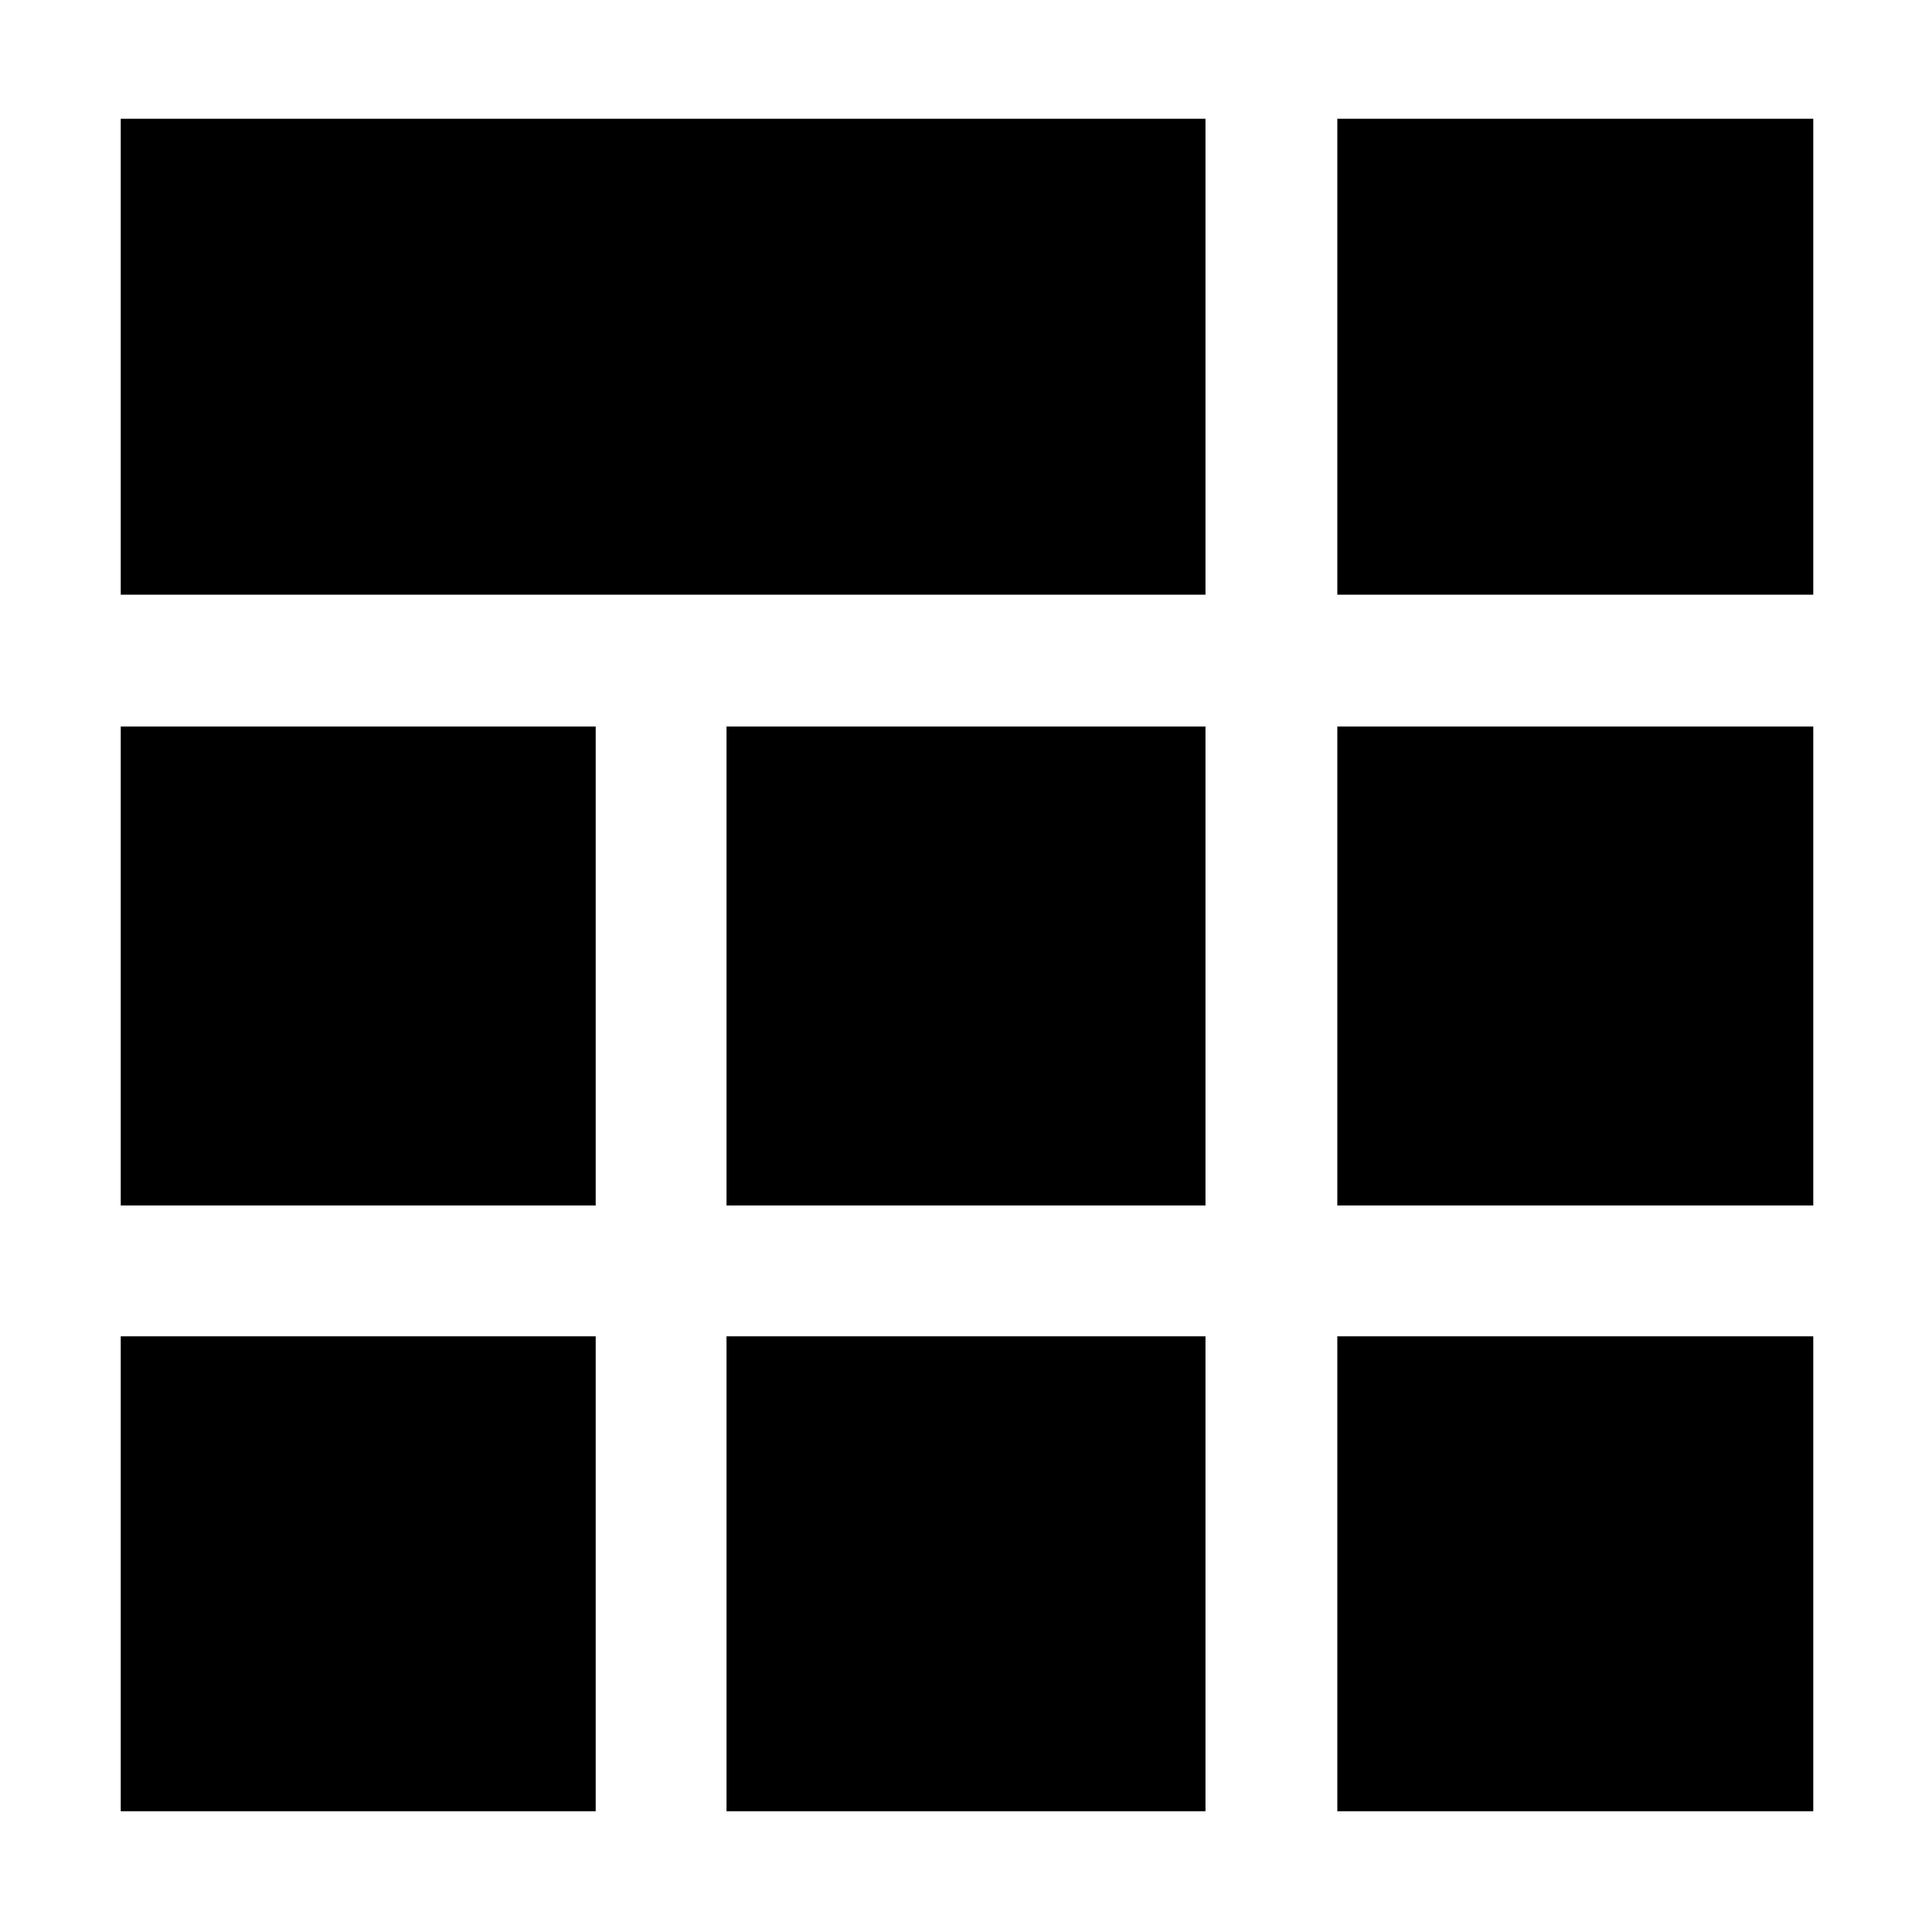 <svg xmlns="http://www.w3.org/2000/svg" height="48" viewBox="0 -960 960 960" width="48"><path d="M60-60v-236h236v236H60Zm301 0v-236h238v236H361Zm303.5 0v-236H901v236H664.5ZM60-361v-238h236v238H60Zm301 0v-238h238v238H361Zm303.5 0v-238H901v238H664.5ZM60-664.5V-901h539v236.5H60Zm604.5 0V-901H901v236.5H664.5Z"/></svg>
